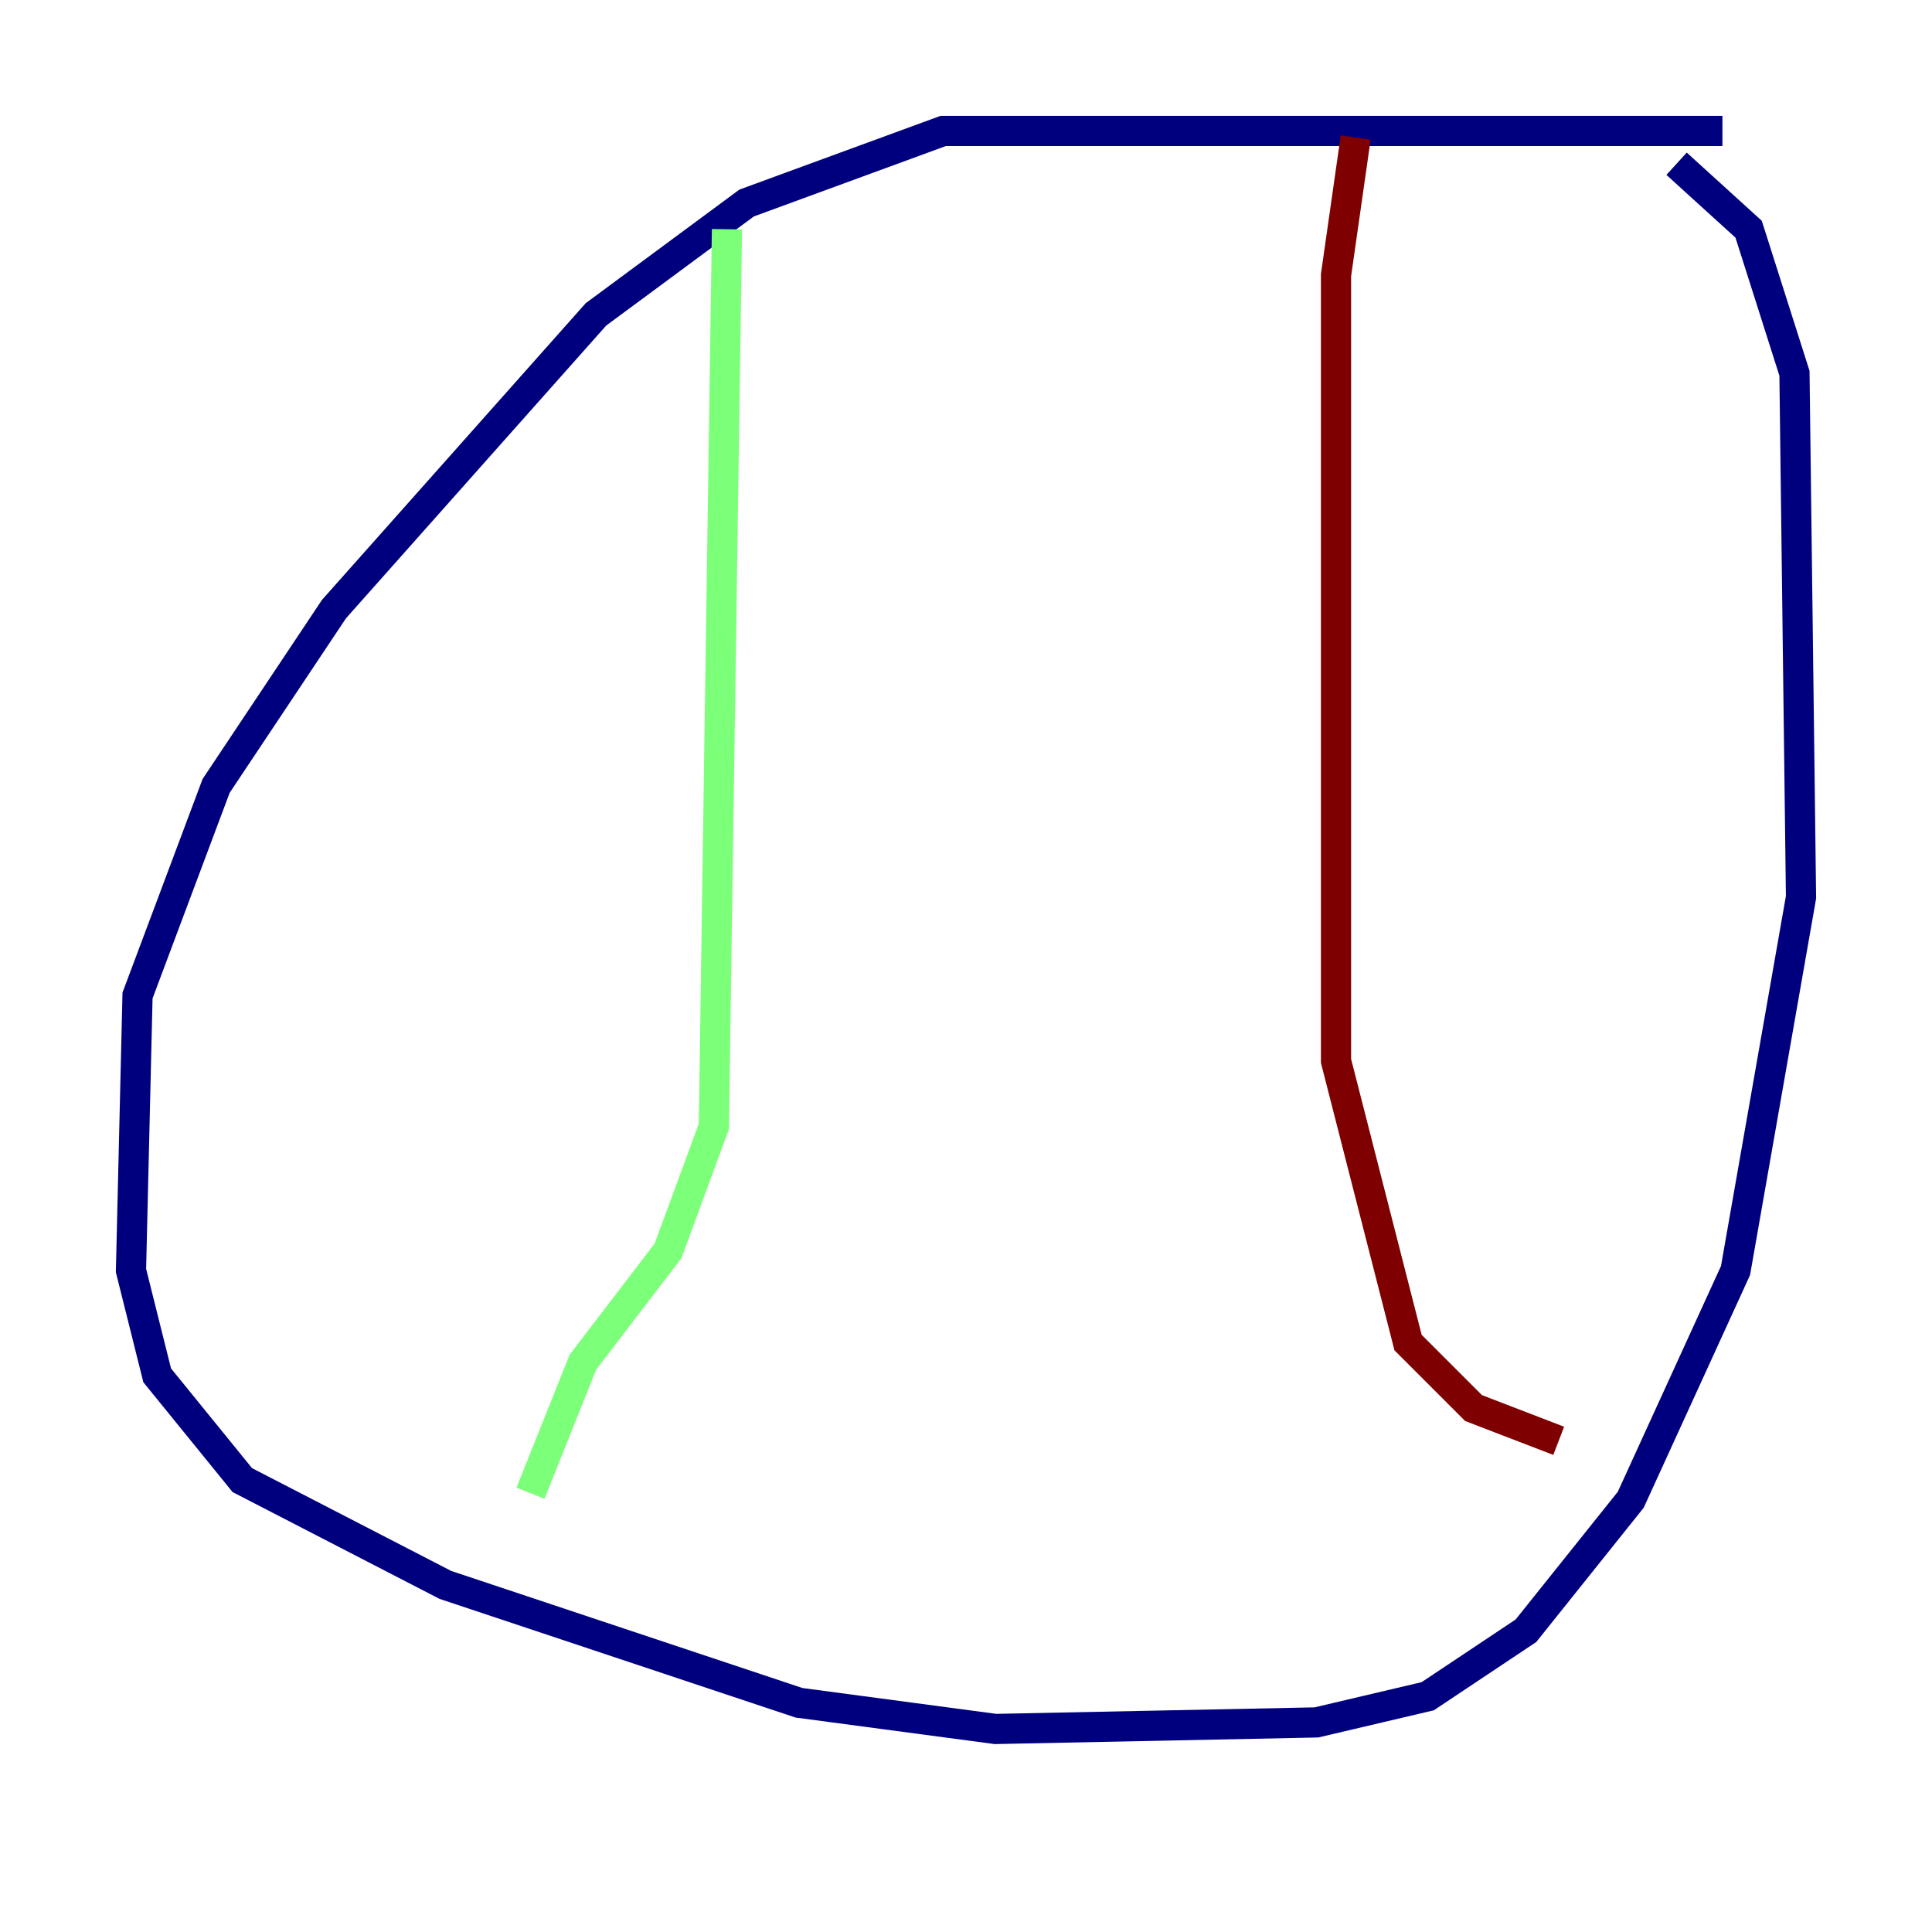 <?xml version="1.0" encoding="utf-8" ?>
<svg baseProfile="tiny" height="128" version="1.2" viewBox="0,0,128,128" width="128" xmlns="http://www.w3.org/2000/svg" xmlns:ev="http://www.w3.org/2001/xml-events" xmlns:xlink="http://www.w3.org/1999/xlink"><defs /><polyline fill="none" points="114.115,8.678 62.481,8.678 49.464,13.451 39.485,20.827 22.129,40.352 14.319,52.068 9.112,65.953 8.678,84.176 10.414,91.119 16.054,98.061 29.505,105.003 52.936,112.814 65.953,114.549 87.214,114.115 94.59,112.38 101.098,108.041 108.041,99.363 114.983,84.176 119.322,59.444 118.888,24.732 115.851,15.186 111.078,10.848" stroke="#00007f" stroke-width="2" /><polyline fill="none" points="48.163,15.186 47.295,74.63 44.258,82.875 38.617,90.251 35.146,98.929" stroke="#7cff79" stroke-width="2" /><polyline fill="none" points="89.817,9.112 88.515,18.224 88.515,70.291 93.288,88.949 97.627,93.288 103.268,95.458" stroke="#7f0000" stroke-width="2" /></svg>